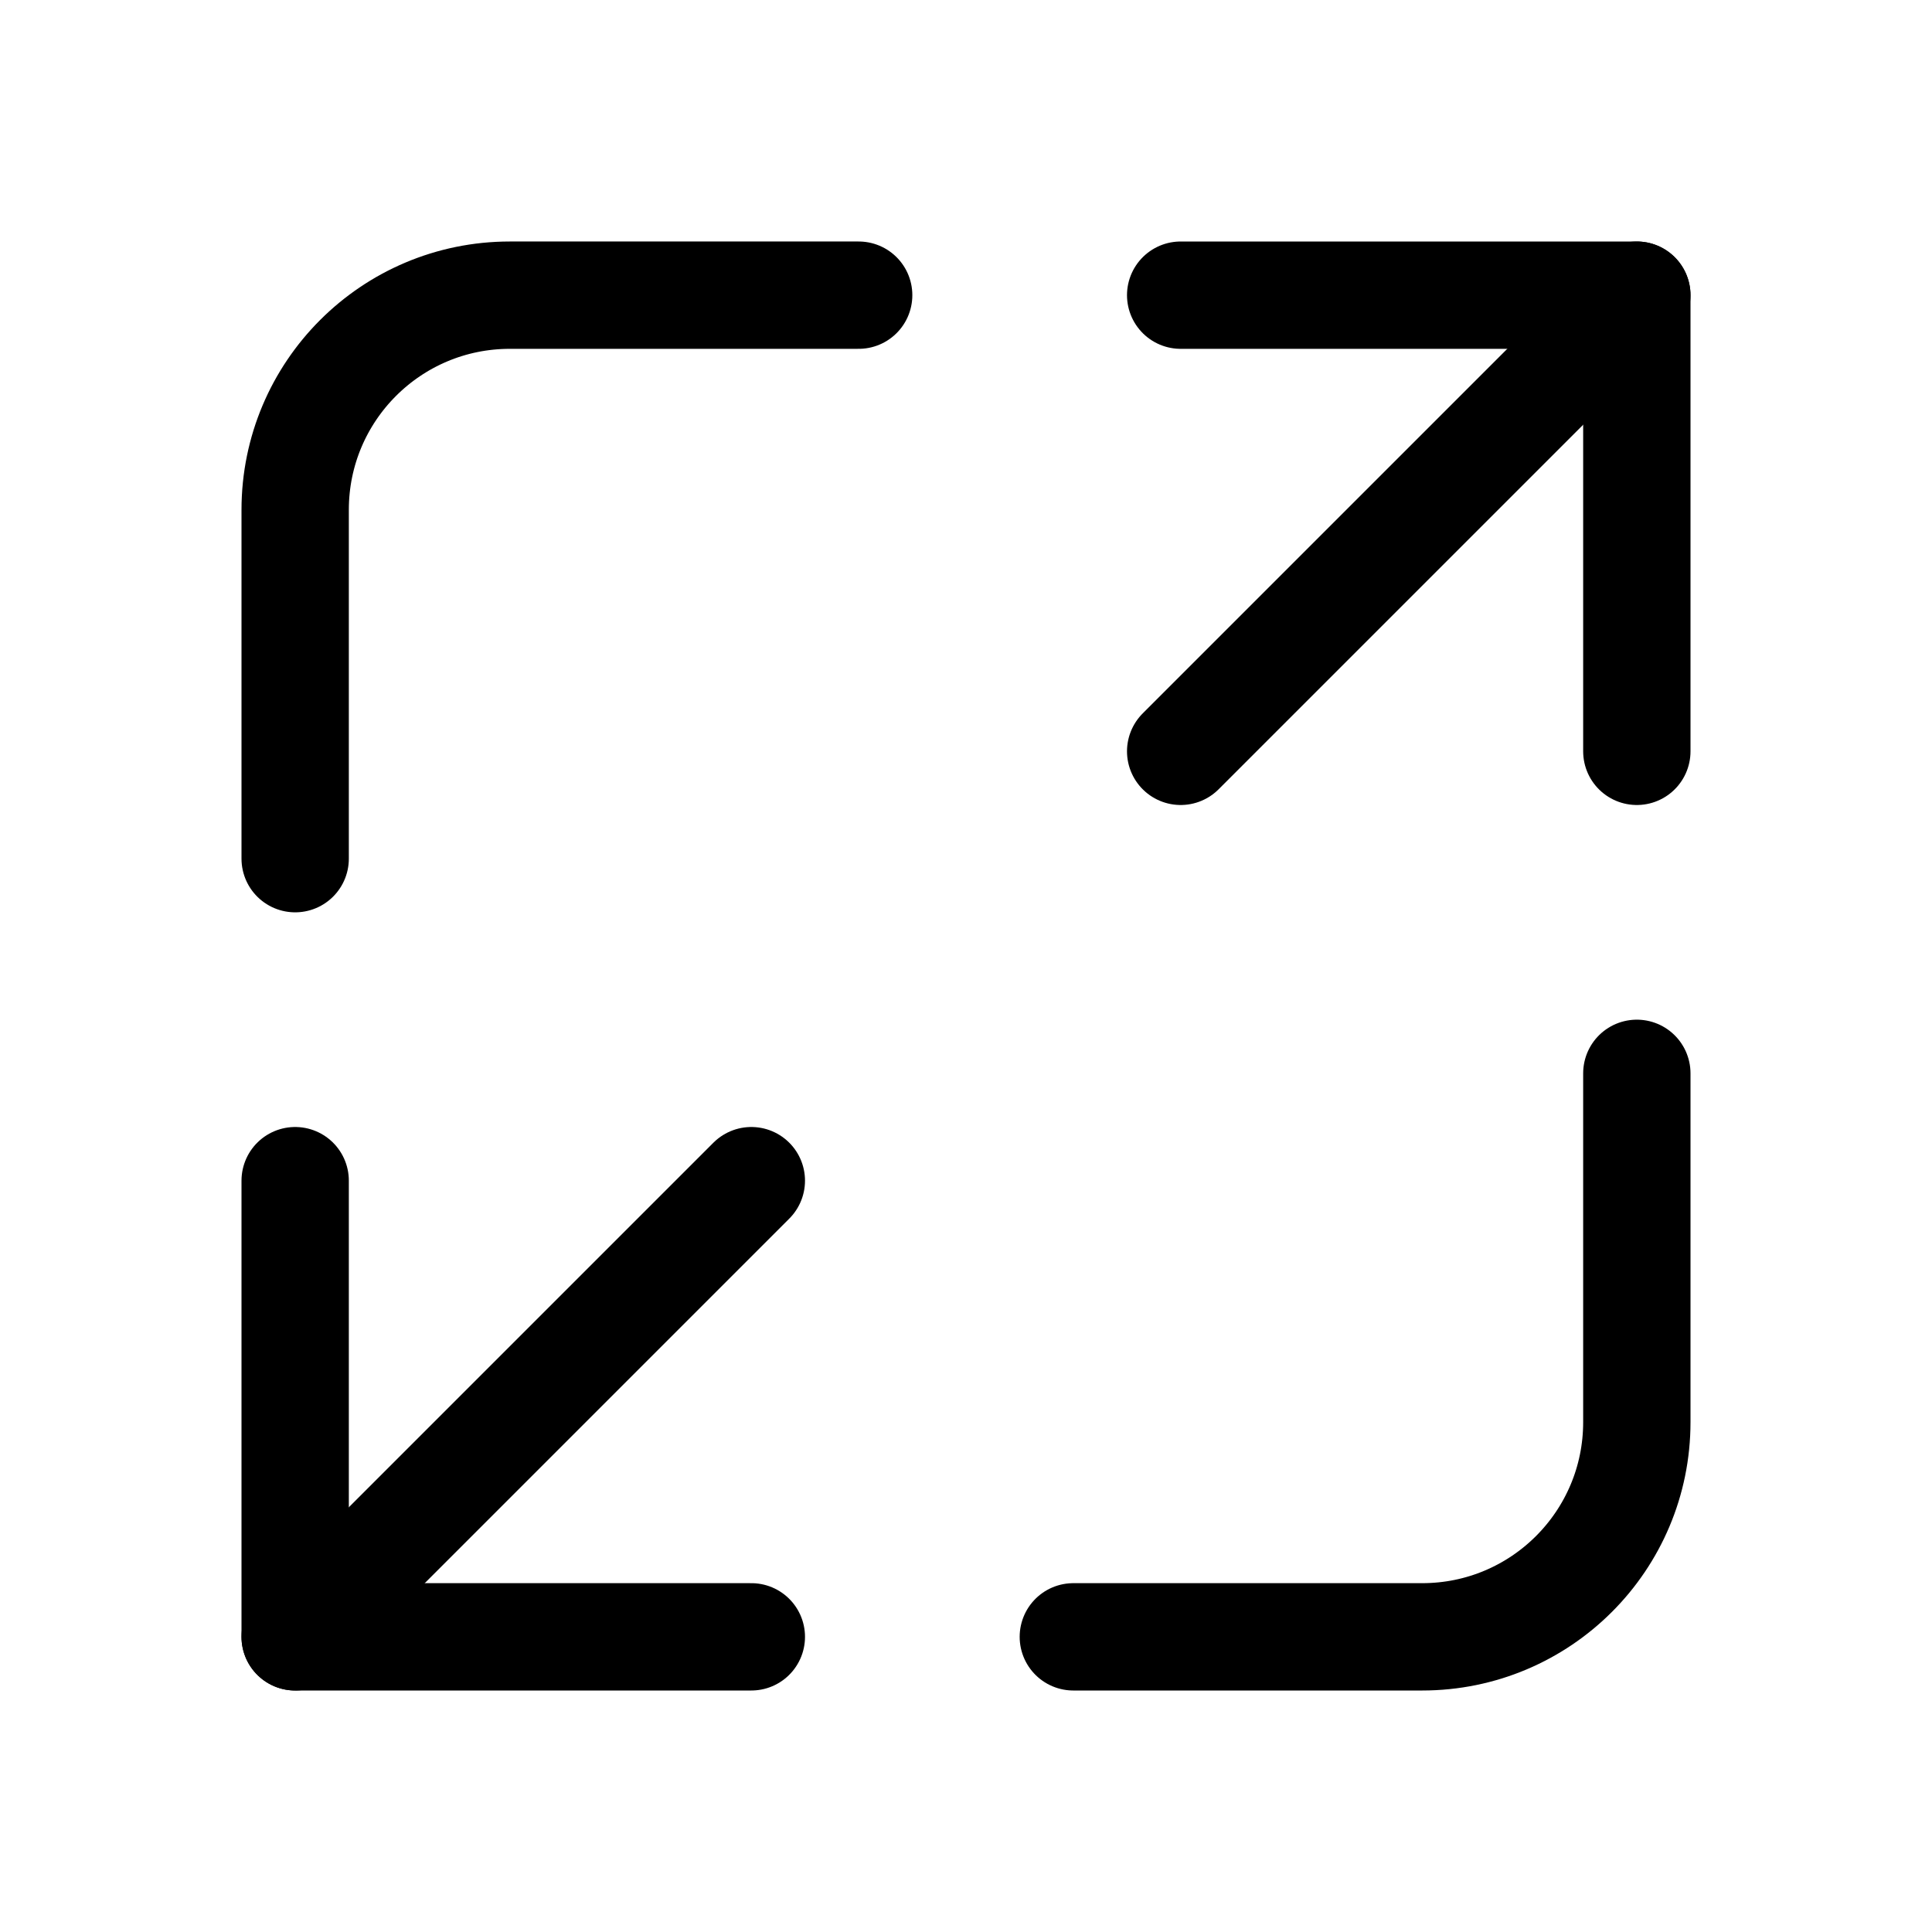 <svg xmlns="http://www.w3.org/2000/svg" height="18" width="18" viewBox="0 0 18 18"><title>expand 2</title><g fill="none" stroke="currentColor" class="nc-icon-wrapper"><path d="M2.75,8v-3.25c0-1.105,.895-2,2-2h3.25" stroke-linecap="round" stroke-linejoin="round"></path><path d="M15.25,10v3.25c0,1.105-.895,2-2,2h-3.25" stroke-linecap="round" stroke-linejoin="round"></path><polyline points="11 2.75 15.25 2.75 15.25 7" stroke-linecap="round" stroke-linejoin="round" stroke="currentColor"></polyline><line x1="15.25" y1="2.75" x2="11" y2="7" stroke-linecap="round" stroke-linejoin="round" stroke="currentColor"></line><polyline points="7 15.25 2.75 15.25 2.75 11" stroke-linecap="round" stroke-linejoin="round" stroke="currentColor"></polyline><line x1="2.75" y1="15.25" x2="7" y2="11" stroke-linecap="round" stroke-linejoin="round" stroke="currentColor"></line></g></svg>